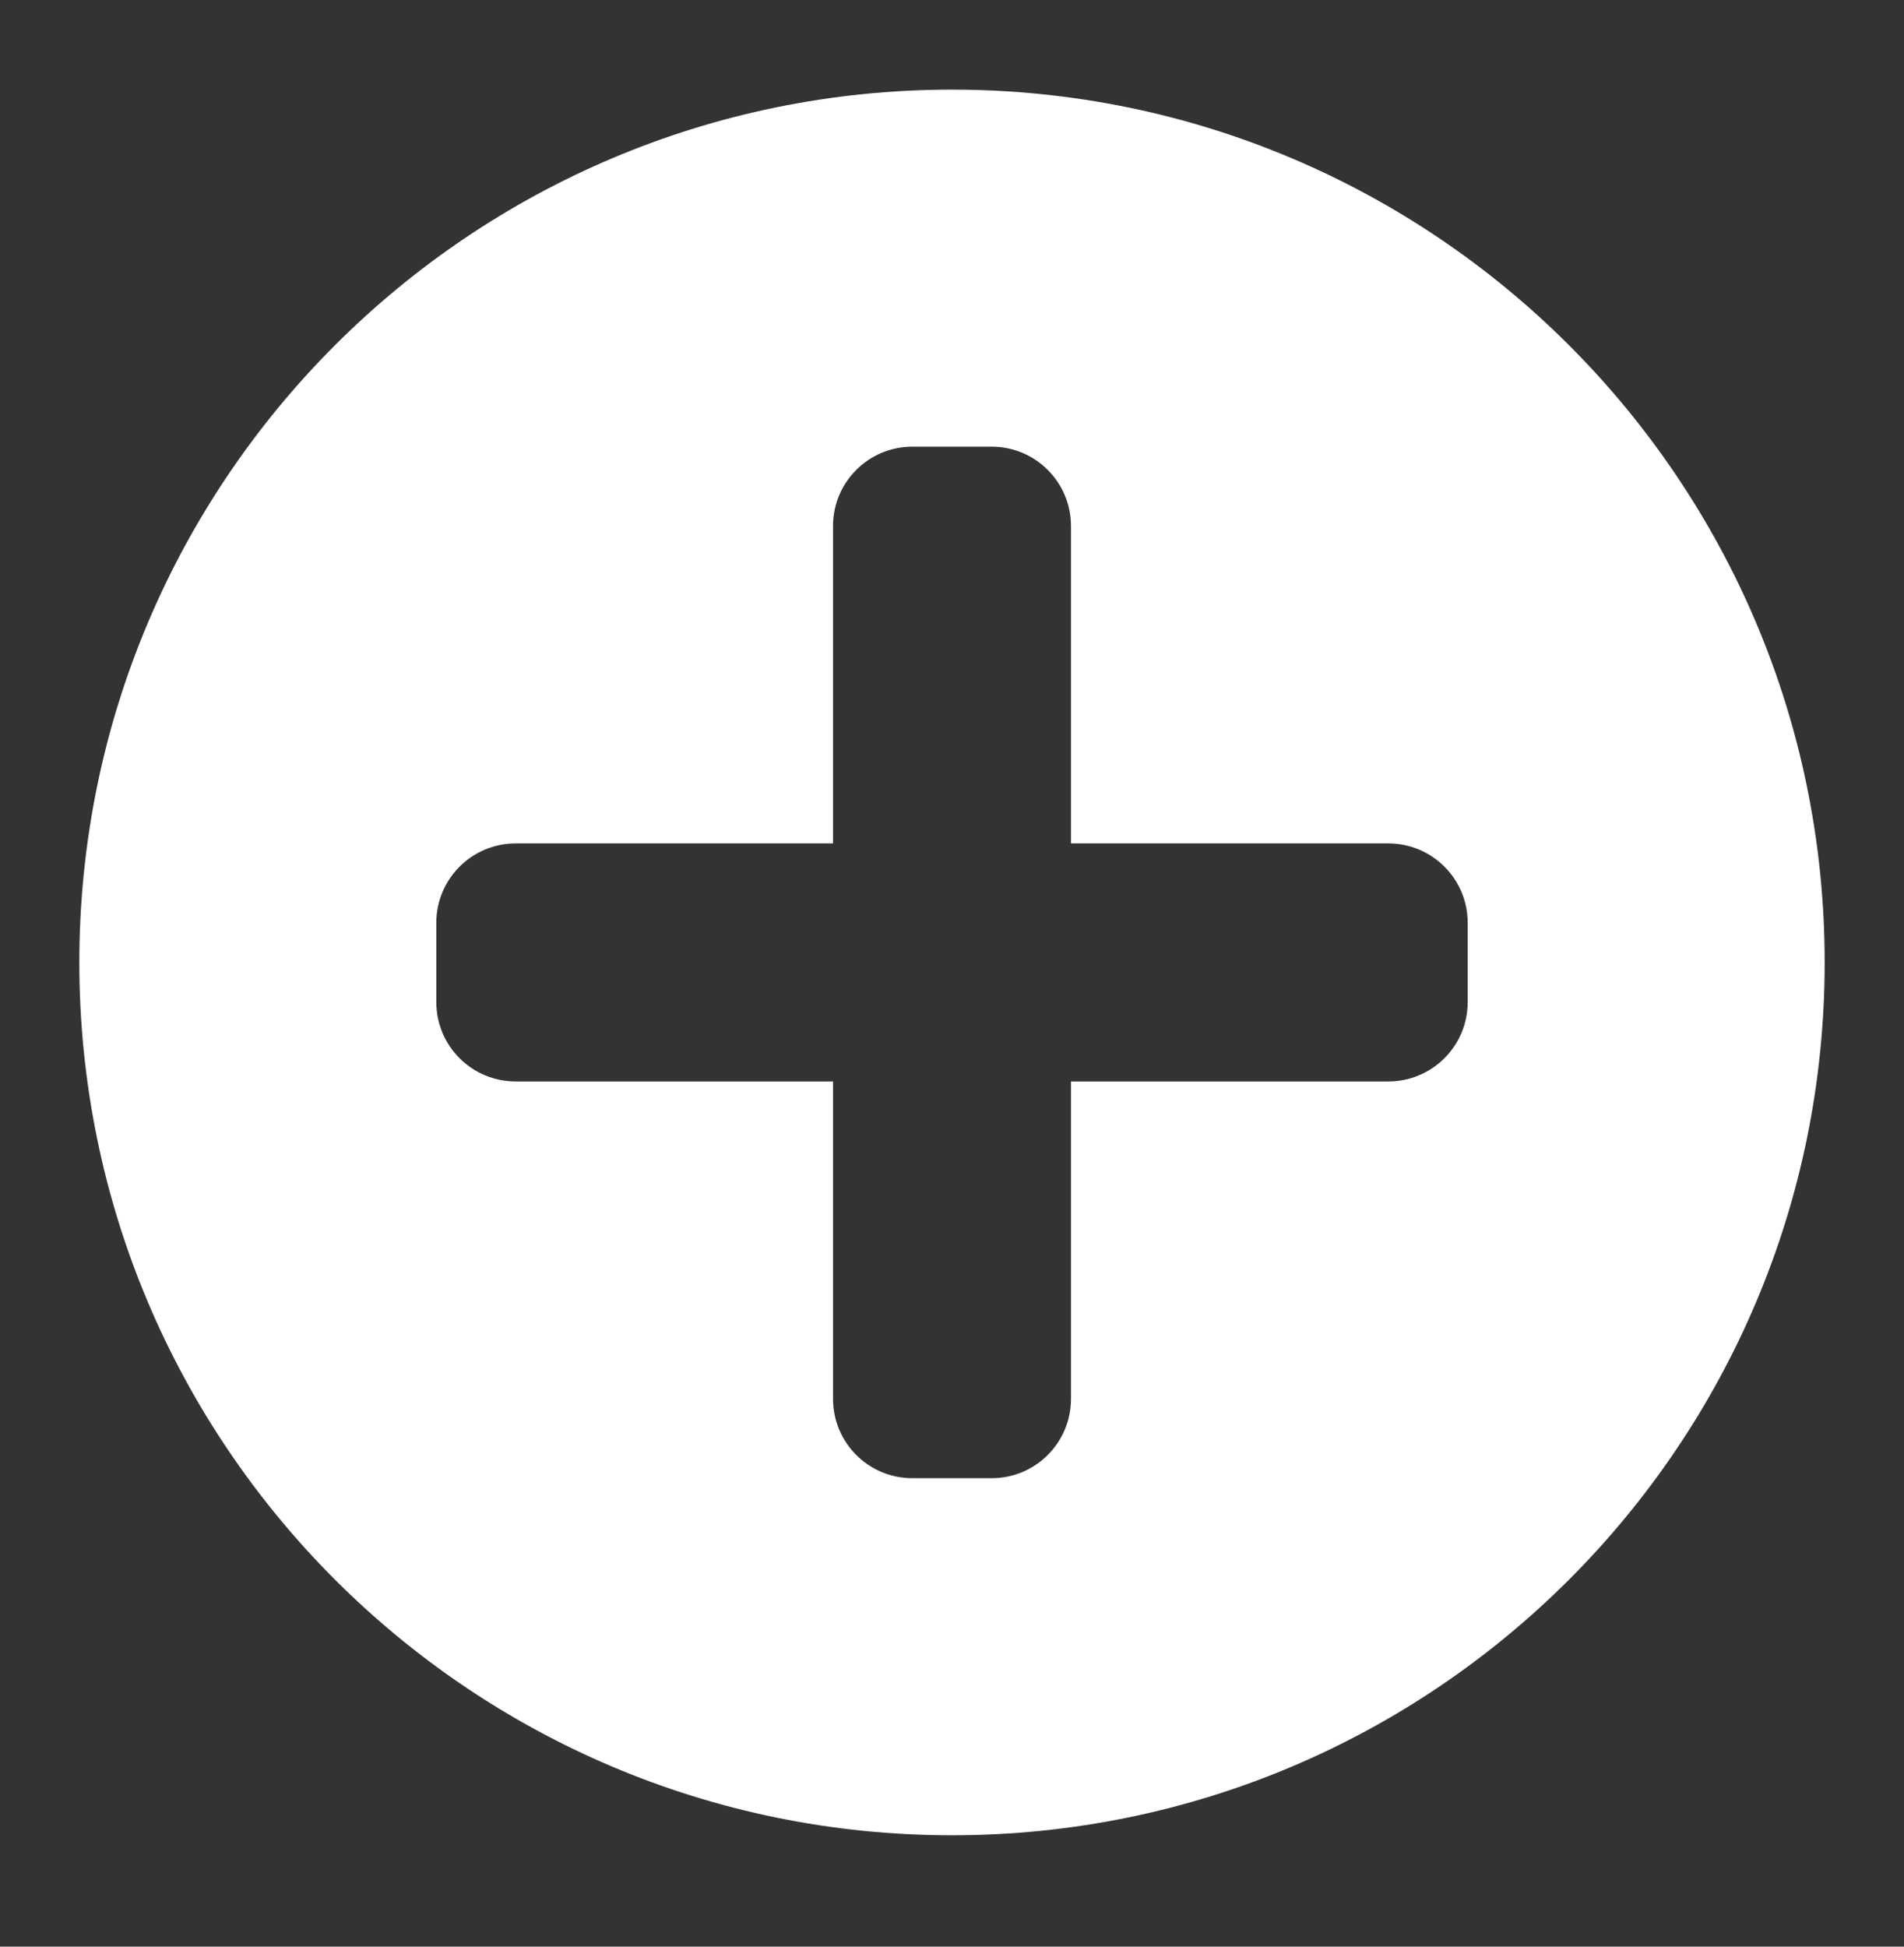 <svg width="45" height="46" viewBox="0 0 45 46" fill="none" xmlns="http://www.w3.org/2000/svg">
<rect x="0" y="0" width="45" height="46" fill="#333333" stroke="none"/>
<path fill-rule="evenodd" clip-rule="evenodd" d="M1.875 22.743C1.875 11.352 11.109 2.118 22.5 2.118C33.891 2.118 43.125 11.352 43.125 22.743C43.125 34.133 33.891 43.368 22.5 43.368C11.109 43.368 1.875 34.133 1.875 22.743ZM23.438 10.555C24.473 10.555 25.312 11.395 25.312 12.43V19.93H32.812C33.848 19.93 34.688 20.77 34.688 21.805V23.68C34.688 24.716 33.848 25.555 32.812 25.555H25.312V33.055C25.312 34.091 24.473 34.93 23.438 34.93H21.562C20.527 34.93 19.688 34.091 19.688 33.055V25.555H12.188C11.152 25.555 10.312 24.716 10.312 23.68V21.805C10.312 20.77 11.152 19.93 12.188 19.93H19.688V12.43C19.688 11.395 20.527 10.555 21.562 10.555H23.438Z" fill="white"/>
</svg>
